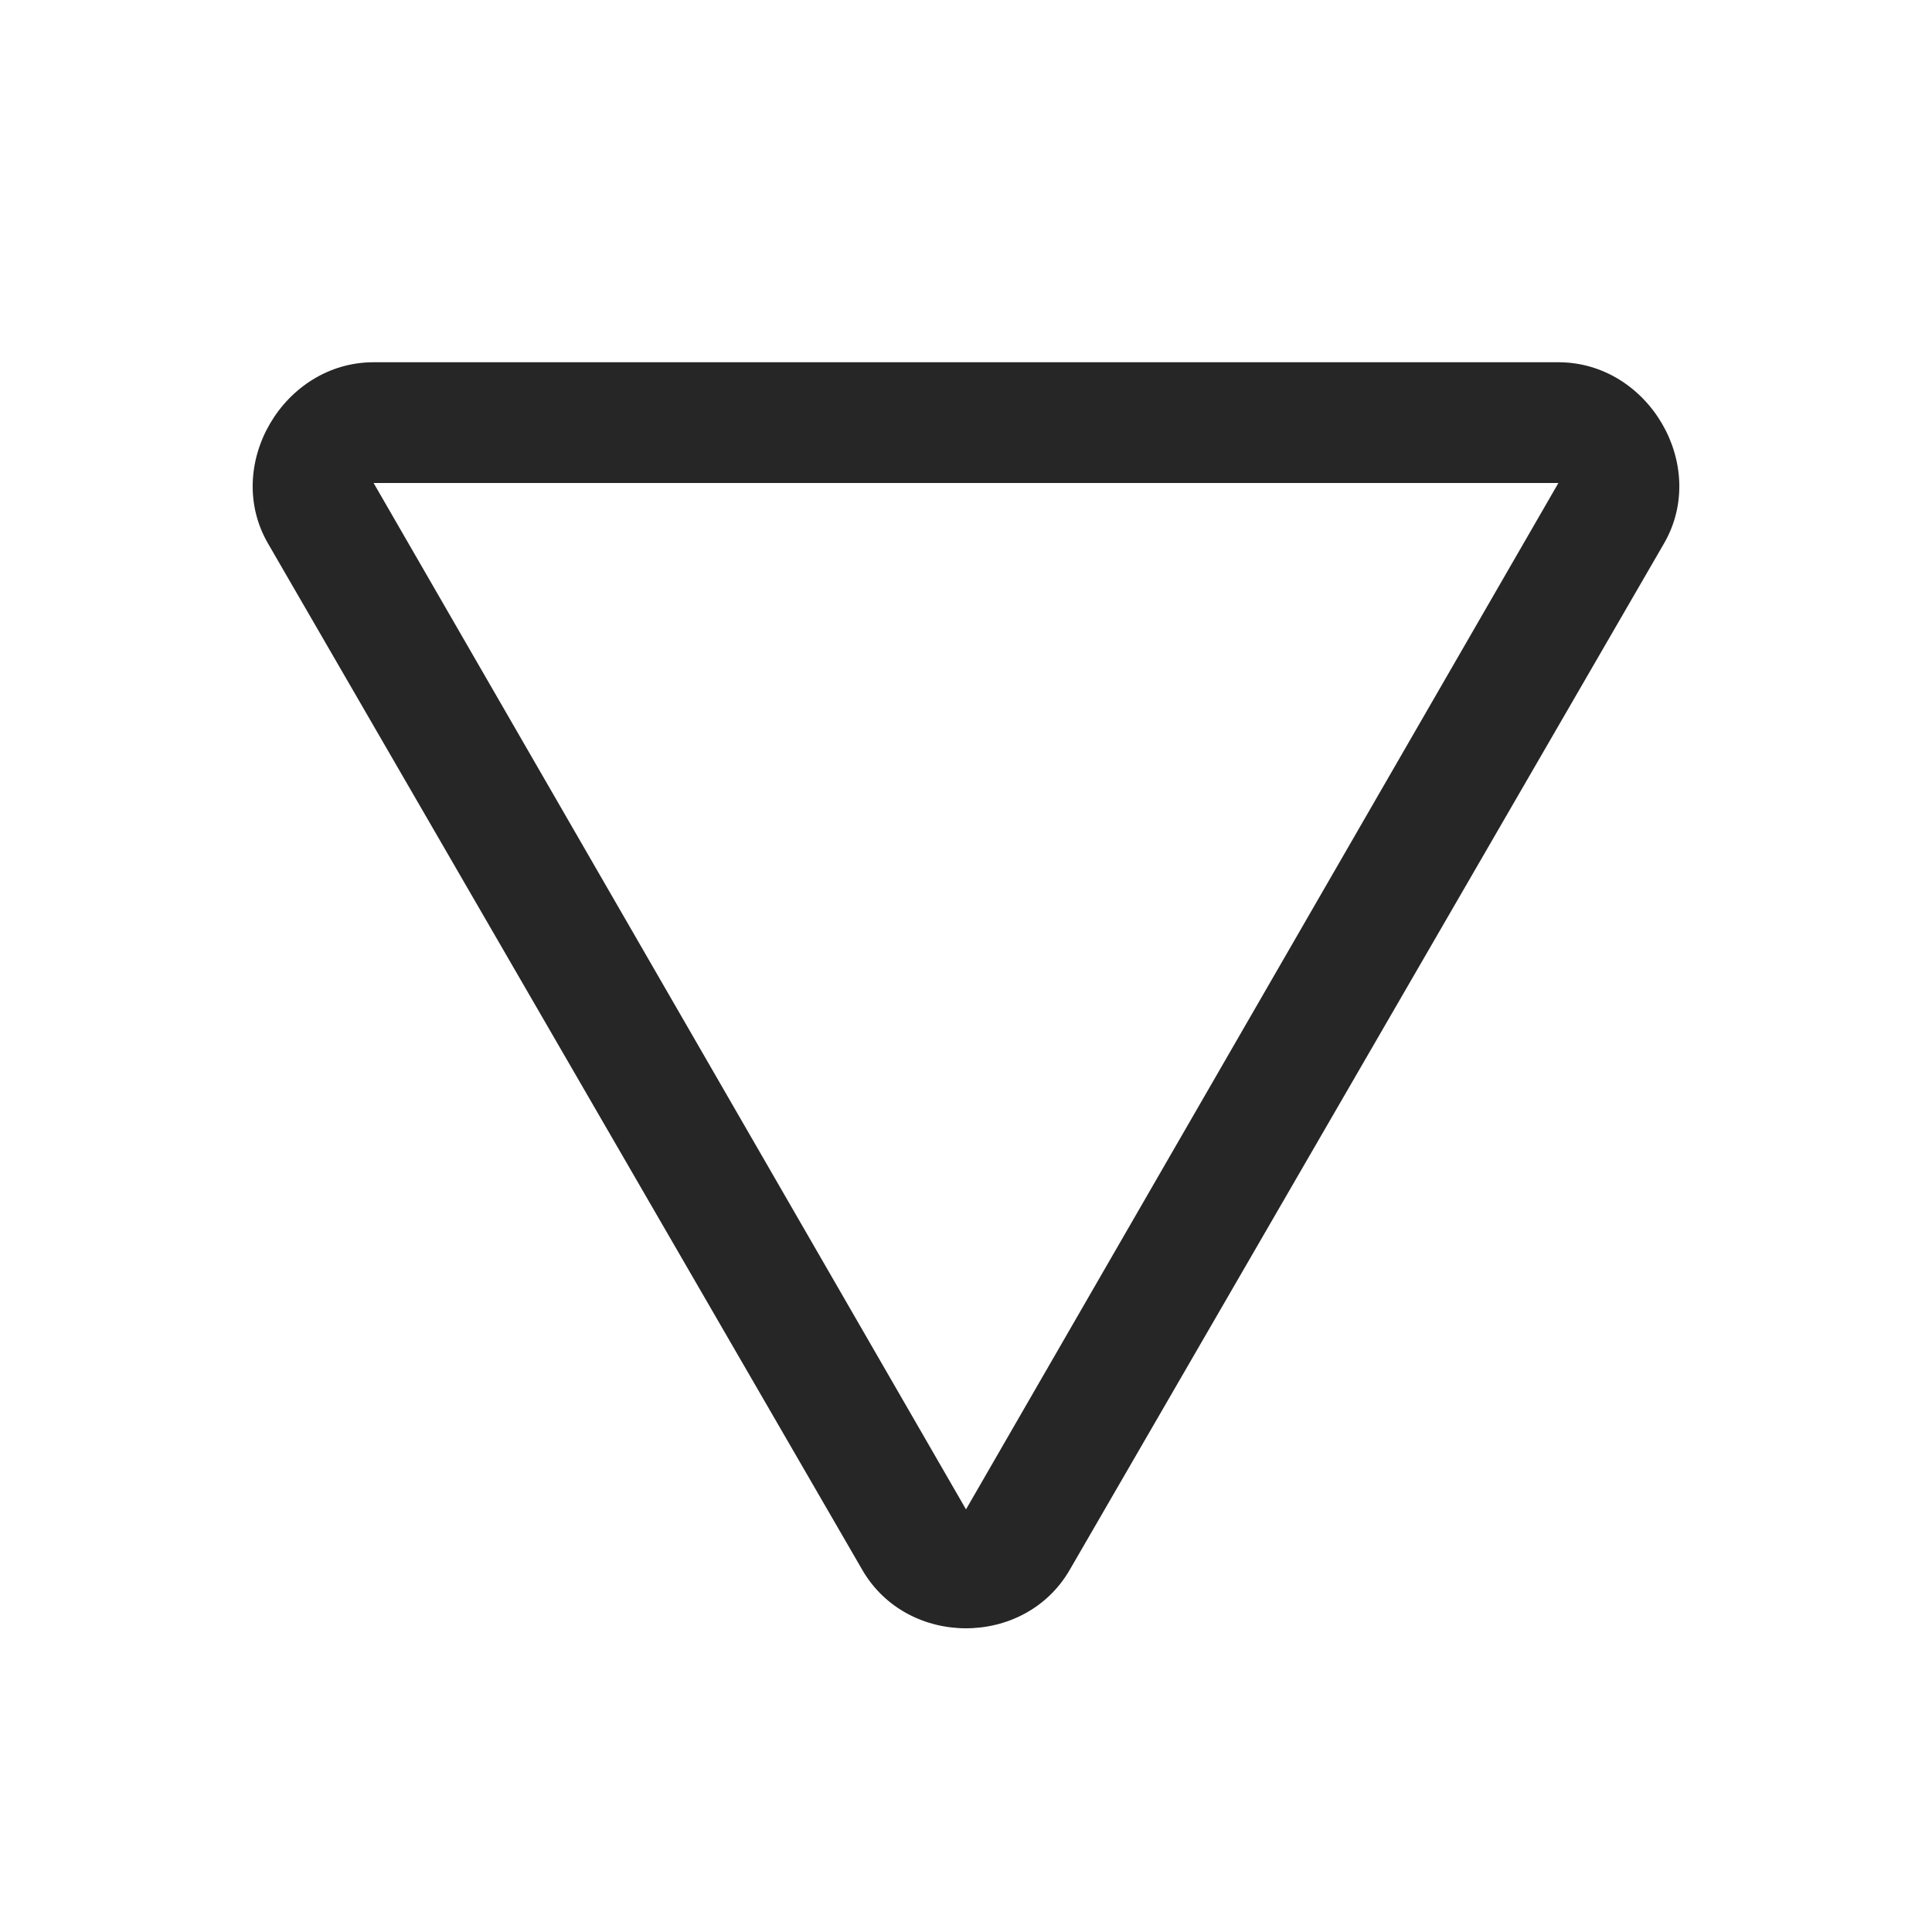 <?xml version="1.0" encoding="UTF-8"?>
<svg xmlns="http://www.w3.org/2000/svg" xmlns:xlink="http://www.w3.org/1999/xlink" viewBox="0 0 32 32" version="1.1" fill="#262626"><g id="surface1" fill="#262626"><path style=" " d="M 6.188 6 C 4.695 6 3.691 7.707 4.438 9 L 14.281 26 C 15.027 27.293 16.973 27.293 17.719 26 L 27.562 9 C 28.309 7.707 27.305 6 25.812 6 Z M 6.188 8 L 25.812 8 L 16 25 Z " fill="#262626"/></g></svg>
